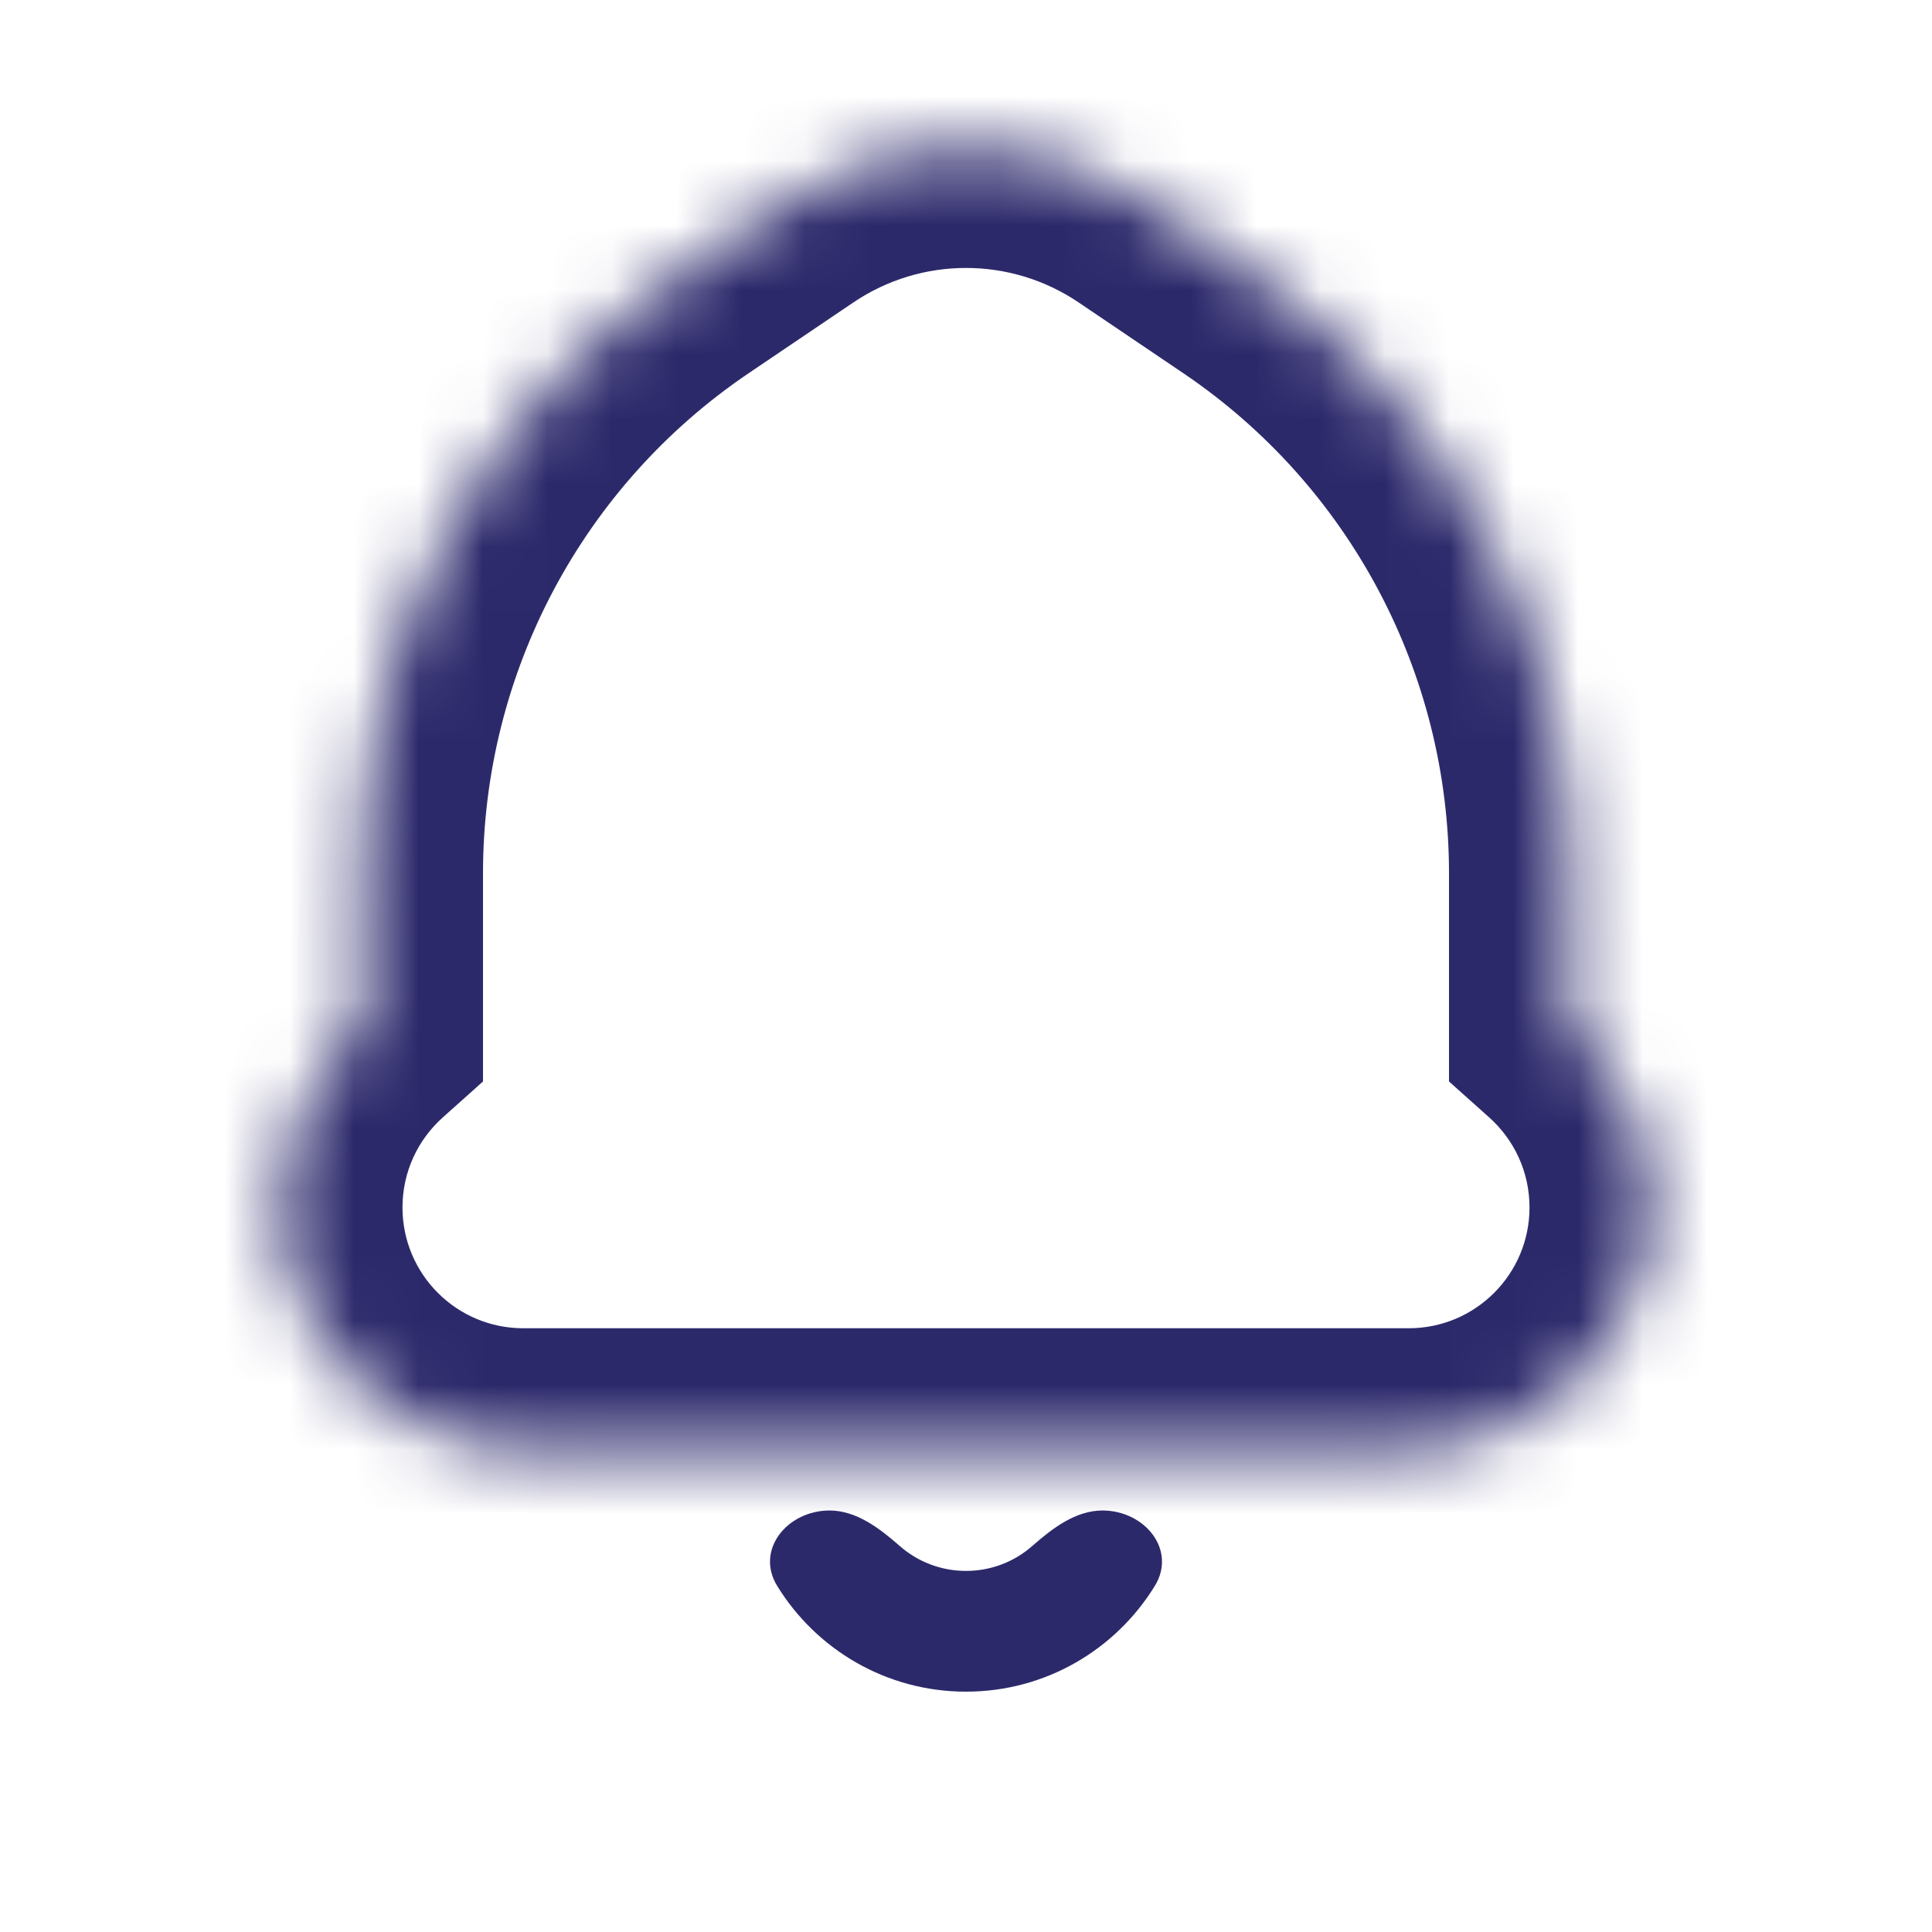 <svg width="30" height="30" viewBox="0 0 30 30" fill="none" xmlns="http://www.w3.org/2000/svg">
<path fill-rule="evenodd" clip-rule="evenodd" d="M12.88 23.455C12.224 23.455 11.725 24.067 12.068 24.626C12.673 25.611 13.76 26.268 15 26.268C16.24 26.268 17.327 25.611 17.932 24.626C18.275 24.067 17.776 23.455 17.12 23.455C16.702 23.455 16.344 23.73 16.03 24.005C15.755 24.247 15.395 24.393 15 24.393C14.606 24.393 14.245 24.247 13.97 24.005C13.656 23.73 13.298 23.455 12.88 23.455Z" fill="#2C296B"/>
<mask id="mask0_115_72" style="mask-type:alpha" maskUnits="userSpaceOnUse" x="4" y="2" width="22" height="21">
<path fill-rule="evenodd" clip-rule="evenodd" d="M24.375 13.562C24.375 9.827 22.521 6.335 19.426 4.243L17.801 3.144C16.109 2 13.891 2 12.199 3.144L10.574 4.243C7.479 6.335 5.625 9.827 5.625 13.562V15.955C4.858 16.642 4.375 17.639 4.375 18.75C4.375 20.821 6.054 22.5 8.125 22.5H21.875C23.946 22.5 25.625 20.821 25.625 18.75C25.625 17.639 25.142 16.642 24.375 15.955V13.562Z" fill="white"/>
</mask>
<g mask="url(#mask0_115_72)">
<path d="M19.426 4.243L18.376 5.796L19.426 4.243ZM24.375 13.562H26.25H24.375ZM17.801 3.144L18.851 1.59L17.801 3.144ZM12.199 3.144L11.149 1.59L12.199 3.144ZM10.574 4.243L11.624 5.796L10.574 4.243ZM5.625 13.562H7.5H5.625ZM5.625 15.955L6.875 17.352L7.5 16.793V15.955H5.625ZM24.375 15.955H22.5V16.793L23.125 17.352L24.375 15.955ZM18.376 5.796C20.955 7.54 22.5 10.45 22.5 13.562H26.25C26.25 9.205 24.087 5.131 20.477 2.69L18.376 5.796ZM16.75 4.697L18.376 5.796L20.477 2.69L18.851 1.59L16.75 4.697ZM13.25 4.697C14.307 3.982 15.693 3.982 16.75 4.697L18.851 1.59C16.524 0.017 13.476 0.017 11.149 1.59L13.25 4.697ZM11.624 5.796L13.25 4.697L11.149 1.59L9.523 2.69L11.624 5.796ZM7.5 13.562C7.5 10.45 9.045 7.54 11.624 5.796L9.523 2.69C5.913 5.131 3.75 9.205 3.75 13.562H7.5ZM7.5 15.955V13.562H3.75V15.955H7.5ZM6.25 18.75C6.25 18.195 6.489 17.698 6.875 17.352L4.375 14.558C3.227 15.585 2.5 17.084 2.5 18.75H6.25ZM8.125 20.625C7.089 20.625 6.25 19.785 6.25 18.75H2.5C2.5 21.857 5.018 24.375 8.125 24.375V20.625ZM21.875 20.625H8.125V24.375H21.875V20.625ZM23.75 18.75C23.75 19.785 22.91 20.625 21.875 20.625V24.375C24.982 24.375 27.5 21.857 27.5 18.75H23.75ZM23.125 17.352C23.511 17.698 23.75 18.195 23.75 18.75H27.5C27.5 17.084 26.773 15.585 25.625 14.558L23.125 17.352ZM22.5 13.562V15.955H26.25V13.562H22.5Z" fill="#2C296B"/>
</g>
</svg>
